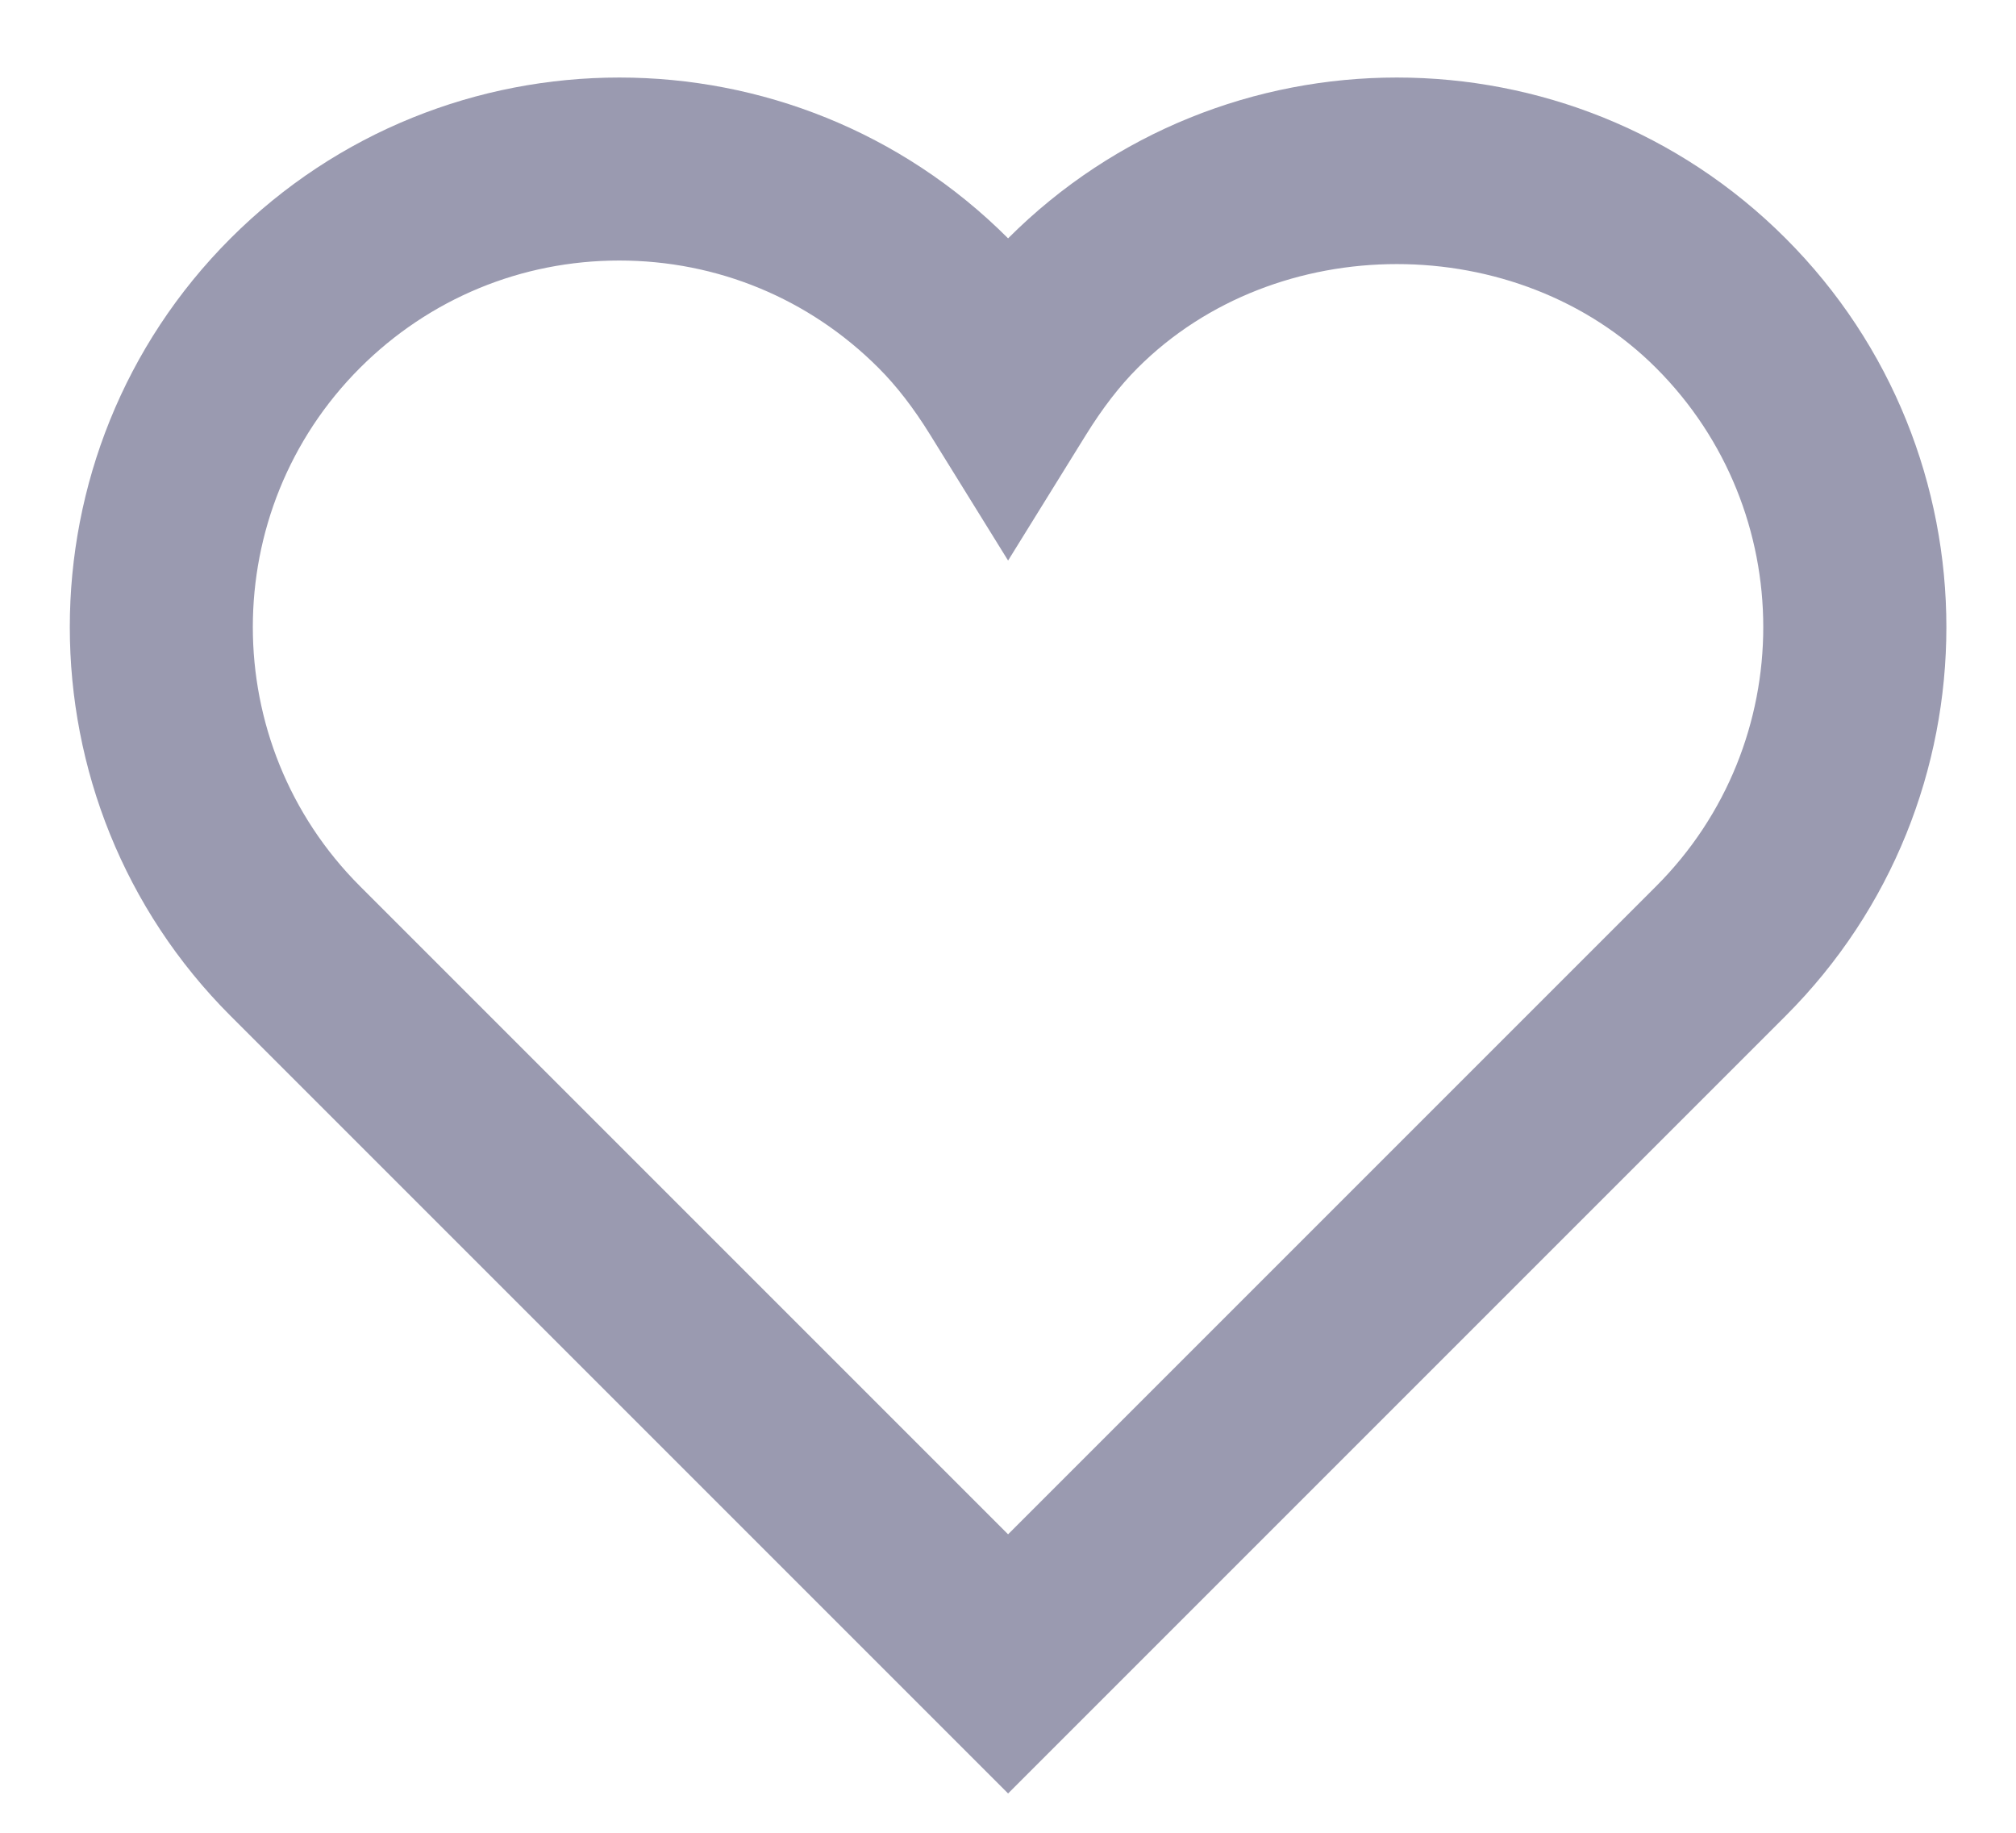 <svg width="22" height="20" viewBox="0 0 22 20" fill="none" xmlns="http://www.w3.org/2000/svg">
<path fill-rule="evenodd" clip-rule="evenodd" d="M11.001 19.571L2.516 11.086C0.177 8.747 0.177 4.94 2.516 2.601C4.855 0.261 8.662 0.261 11.001 2.601C13.34 0.261 17.147 0.261 19.486 2.601C21.825 4.94 21.825 8.747 19.486 11.086L11.001 19.571ZM6.758 2.843C5.69 2.843 4.685 3.259 3.929 4.014C2.369 5.574 2.369 8.112 3.929 9.671L11.001 16.743L18.072 9.672C19.632 8.112 19.632 5.574 18.072 4.015C16.561 2.504 13.926 2.504 12.415 4.015C12.218 4.212 12.033 4.452 11.851 4.745L11.001 6.117L10.151 4.745C9.969 4.451 9.784 4.212 9.587 4.015C8.832 3.259 7.827 2.843 6.758 2.843Z" fill="#9A9AB0"/>
</svg>

